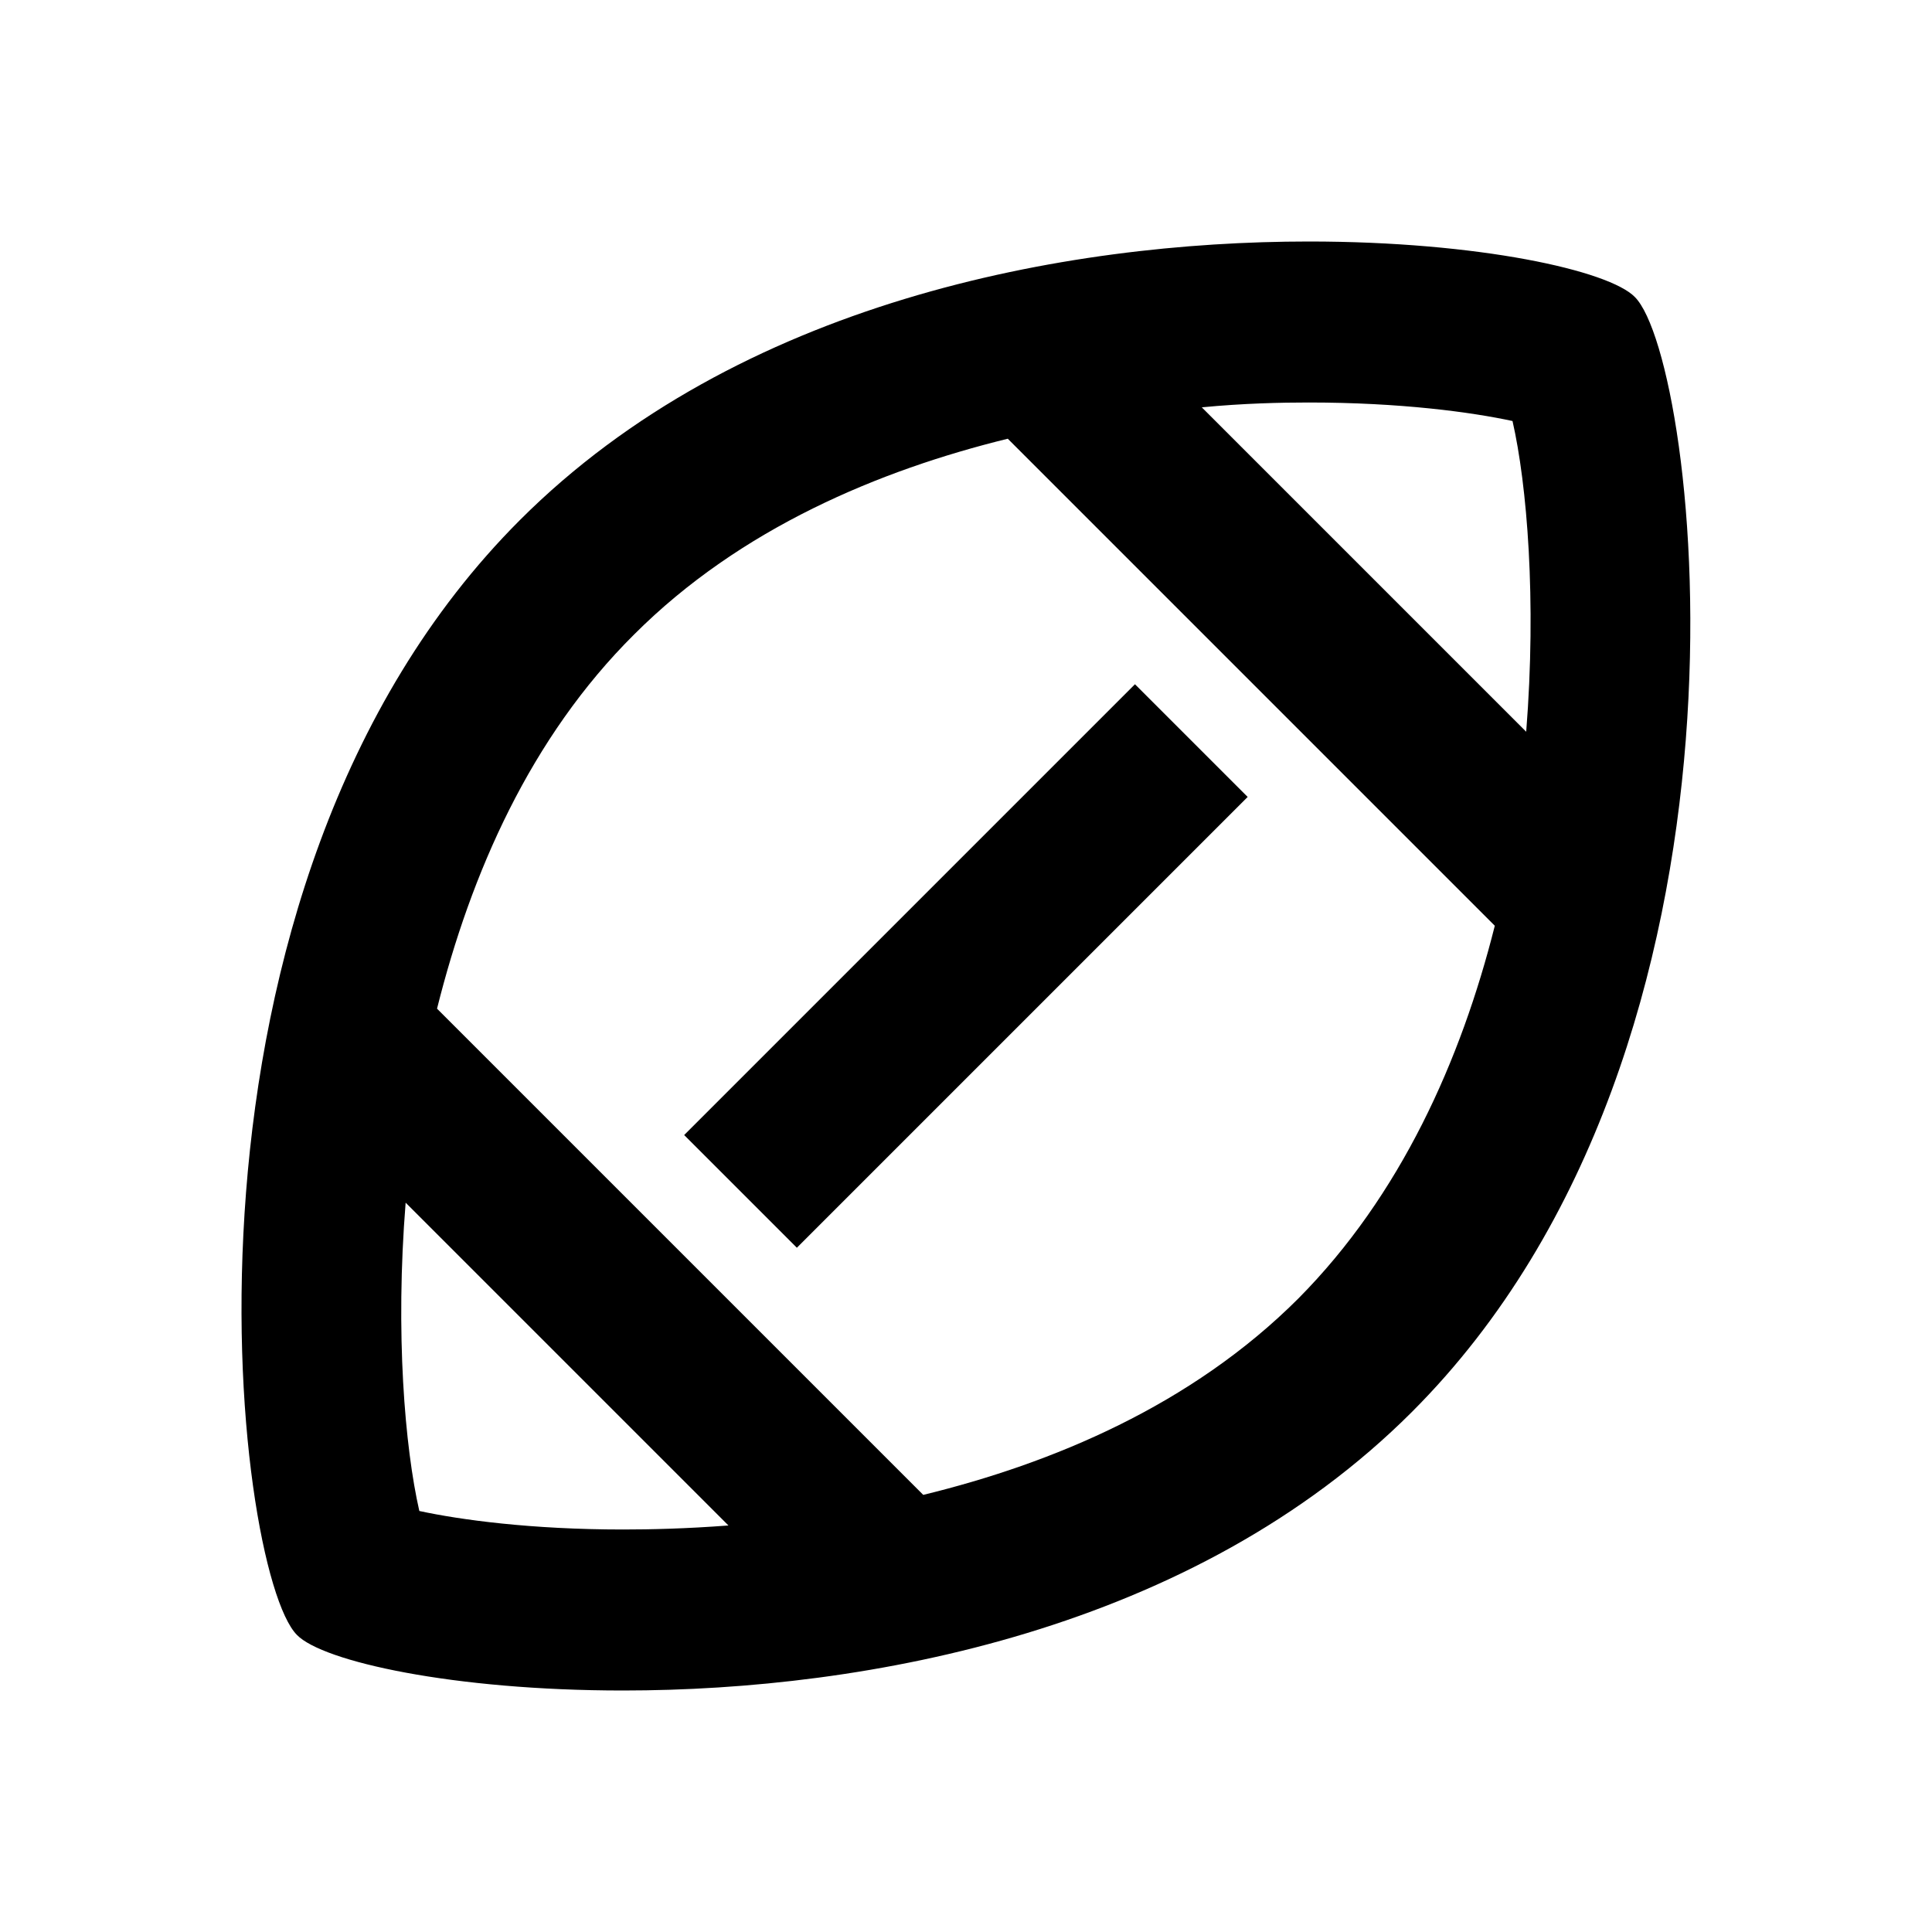 <svg class="fill-current stroke-current w-full h-full" style="color: inherit" stroke-width="0.2" width="24" height="24" viewBox="0 0 24 24" stroke="none" xmlns="http://www.w3.org/2000/svg">
<g clip-path="url(#clip0_768_2342)">
<path d="M20.309 3.69C19.989 3.36 18.369 3 16.259 3C13.229 3 9.169 3.75 6.459 6.46C1.869 11.05 2.899 19.52 3.689 20.31C4.009 20.64 5.629 21 7.739 21C10.769 21 14.829 20.25 17.539 17.54C22.129 12.95 21.099 4.48 20.309 3.69ZM7.739 19C6.599 19 5.719 18.88 5.209 18.77C5.029 17.98 4.909 16.56 5.039 14.94L9.049 18.95C8.529 18.99 8.079 19 7.739 19ZM16.129 16.13C14.799 17.46 13.069 18.18 11.469 18.57L5.429 12.53C5.849 10.85 6.589 9.16 7.879 7.88C9.199 6.56 10.929 5.84 12.519 5.45L18.569 11.5C18.149 13.17 17.399 14.85 16.129 16.13ZM18.959 9.09L14.929 5.06C15.449 5.01 15.909 5 16.259 5C17.399 5 18.279 5.12 18.789 5.23C18.969 6.02 19.089 7.45 18.959 9.09ZM14.099 8.5L8.499 14.1L9.899 15.5L15.499 9.9L14.099 8.5Z" />
</g>
<defs>
<clipPath id="clip0_768_2342">
<rect width="24" height="24" fill="white"/>
</clipPath>
</defs>
</svg>
